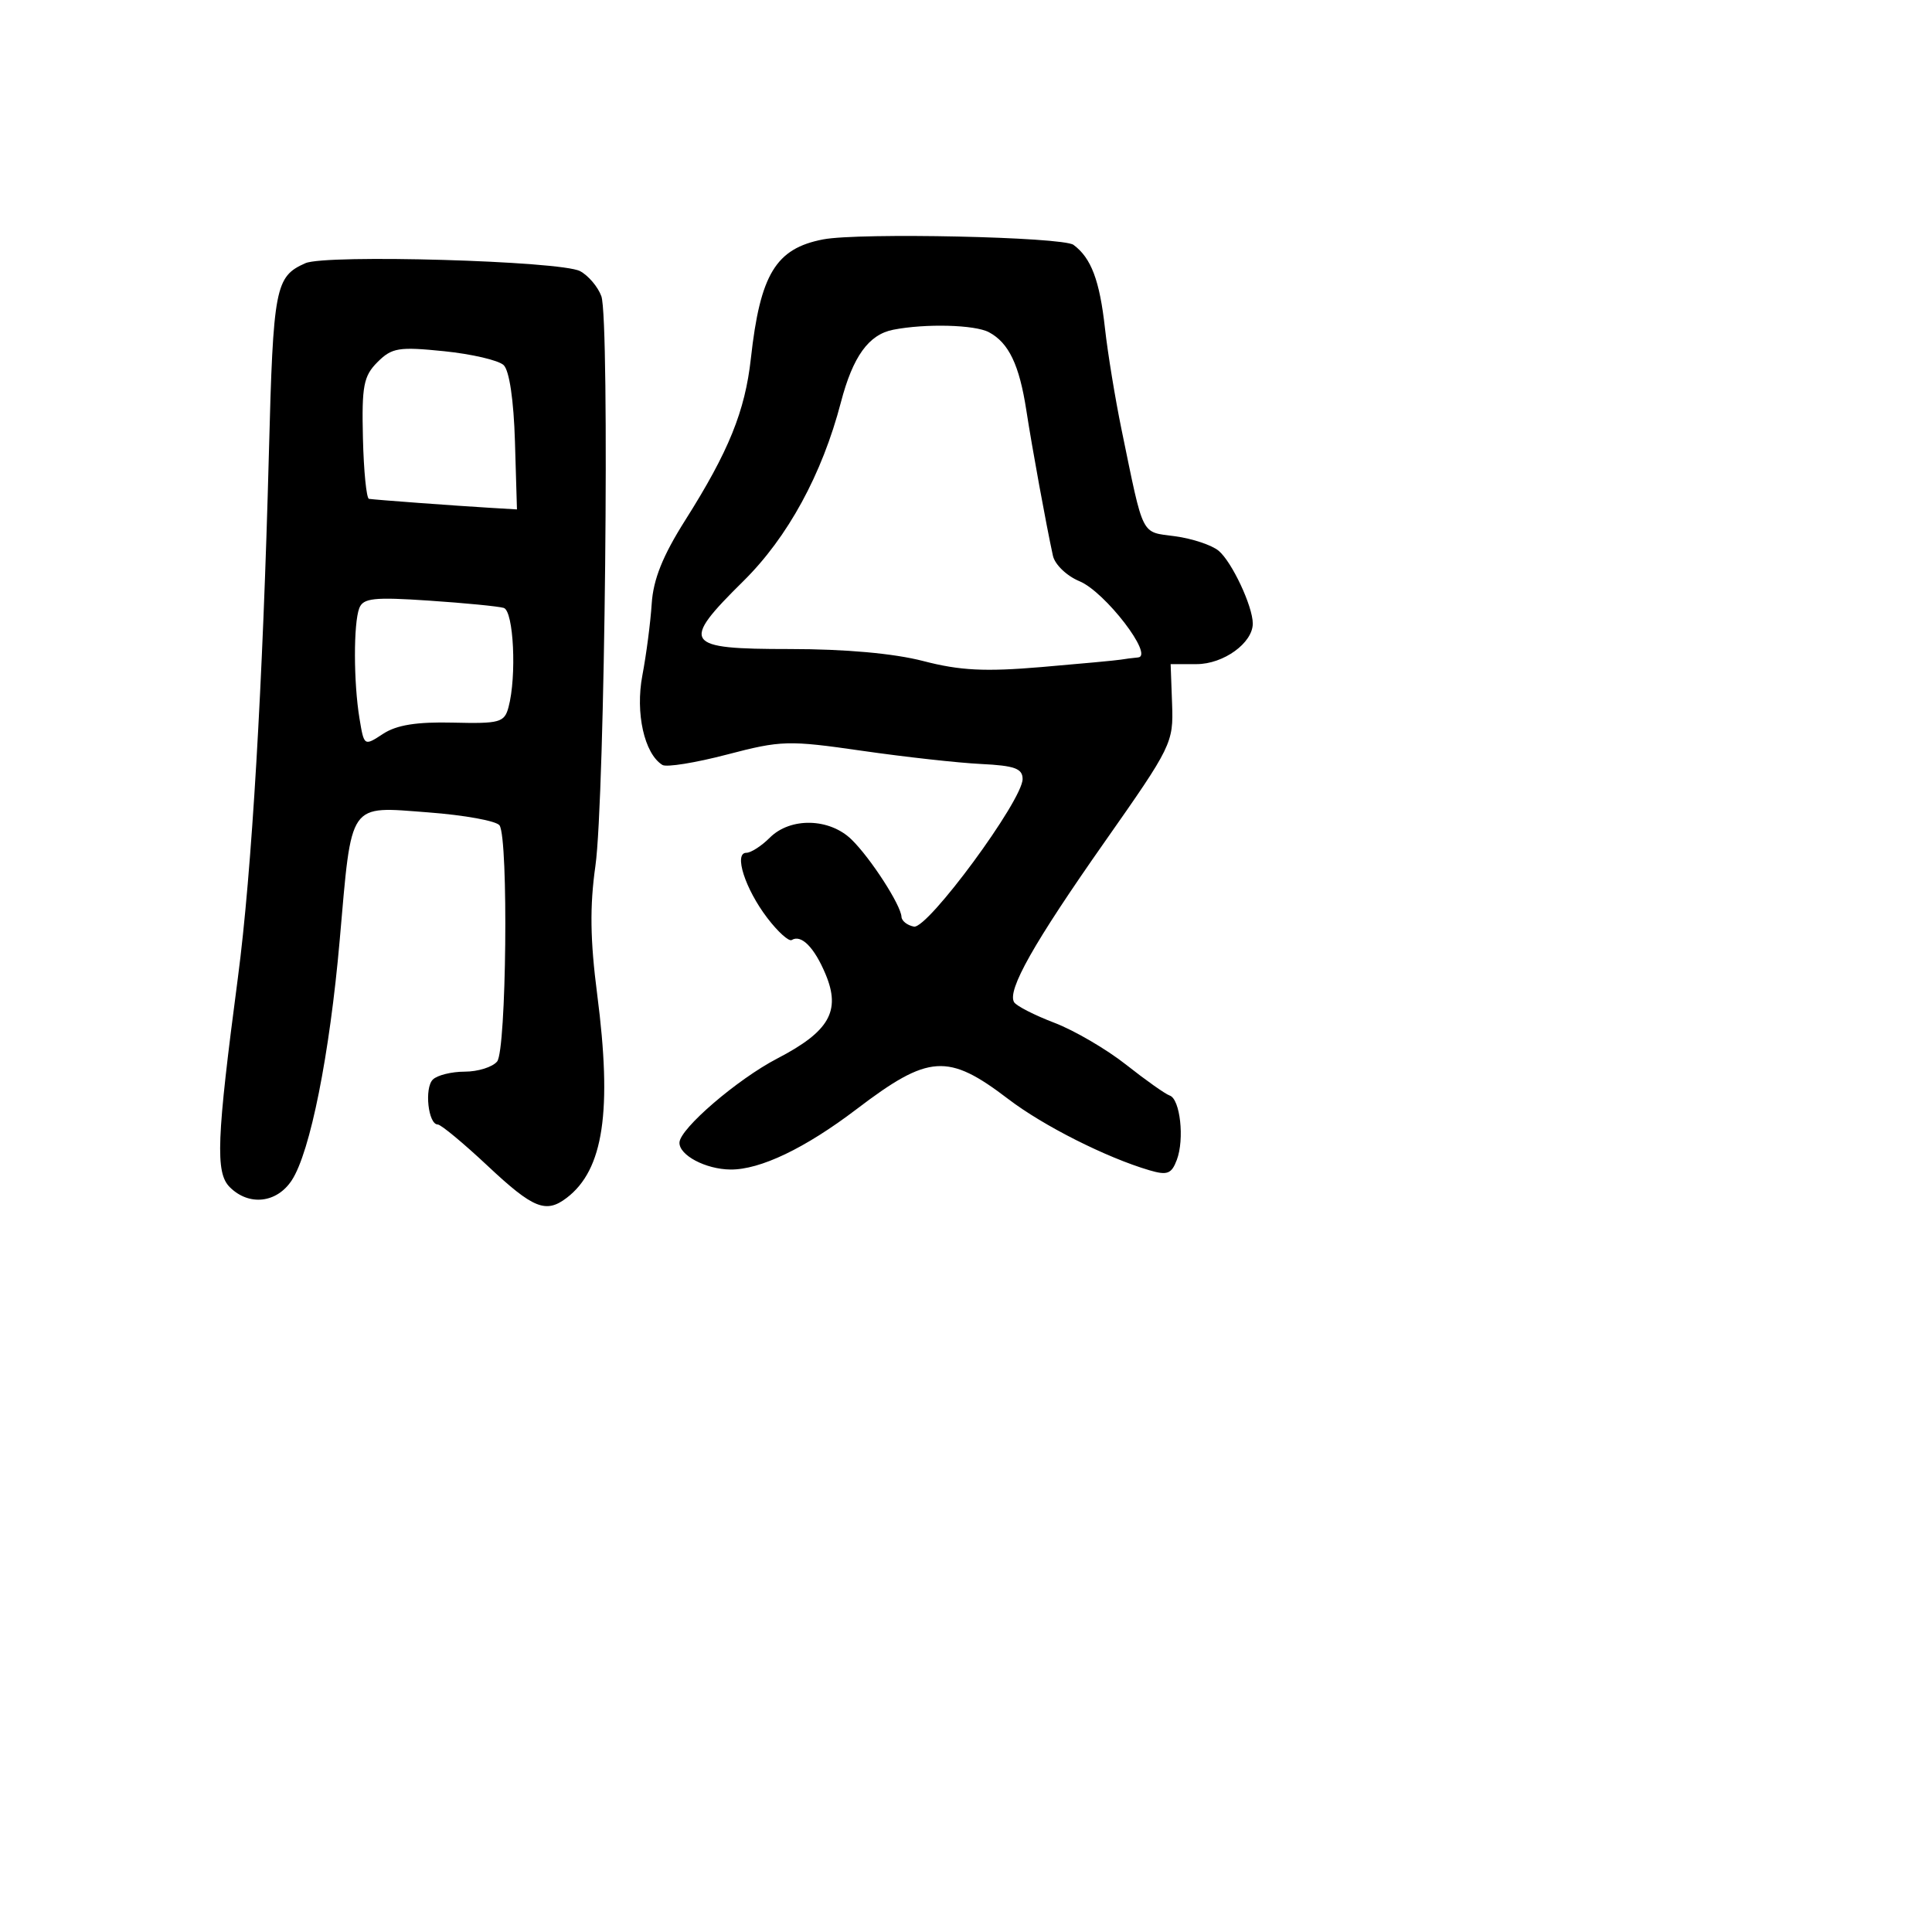 <svg xmlns="http://www.w3.org/2000/svg" width="256" height="256" viewBox="0 0 256 256" version="1.1">
	<path d="M 109.073 31.721 C 102.799 32.921, 100.730 36.330, 99.494 47.500 C 98.720 54.493, 96.559 59.818, 90.799 68.927 C 87.816 73.645, 86.561 76.770, 86.354 80 C 86.195 82.475, 85.639 86.744, 85.118 89.486 C 84.168 94.481, 85.376 99.878, 87.775 101.361 C 88.313 101.694, 92.164 101.073, 96.332 99.981 C 103.508 98.101, 104.459 98.075, 114.206 99.481 C 119.867 100.297, 126.975 101.086, 130 101.233 C 134.436 101.448, 135.500 101.834, 135.500 103.223 C 135.500 106.052, 122.922 123.132, 121.098 122.780 C 120.219 122.611, 119.479 122.029, 119.452 121.486 C 119.377 119.928, 115.369 113.721, 112.843 111.250 C 109.916 108.388, 104.732 108.268, 102 111 C 100.900 112.100, 99.501 113, 98.892 113 C 97.196 113, 98.733 117.784, 101.665 121.627 C 103.071 123.471, 104.531 124.790, 104.909 124.556 C 106.170 123.777, 107.908 125.536, 109.397 129.098 C 111.435 133.976, 109.886 136.675, 102.995 140.256 C 97.714 143, 90.101 149.539, 90.033 151.390 C 89.971 153.067, 93.501 154.936, 96.790 154.968 C 100.724 155.006, 106.683 152.154, 113.500 146.969 C 123.078 139.685, 125.596 139.518, 133.615 145.640 C 138.247 149.175, 146.599 153.388, 152.302 155.066 C 154.672 155.763, 155.233 155.551, 155.933 153.695 C 156.970 150.949, 156.381 145.627, 154.990 145.163 C 154.416 144.972, 151.821 143.136, 149.223 141.084 C 146.625 139.032, 142.348 136.532, 139.717 135.528 C 137.087 134.525, 134.684 133.297, 134.377 132.801 C 133.416 131.245, 136.974 124.945, 146.393 111.529 C 155.275 98.880, 155.495 98.428, 155.308 93.279 L 155.115 88 158.558 88 C 162.120 88, 166 85.196, 166 82.622 C 166 80.340, 163.227 74.433, 161.471 72.976 C 160.567 72.226, 157.970 71.361, 155.700 71.056 C 151.119 70.439, 151.591 71.376, 148.626 57 C 147.775 52.875, 146.780 46.800, 146.414 43.500 C 145.711 37.153, 144.586 34.173, 142.241 32.444 C 140.813 31.390, 113.873 30.803, 109.073 31.721 M 40.465 34.875 C 36.470 36.645, 36.205 38.022, 35.631 60 C 34.830 90.667, 33.356 115.633, 31.528 129.500 C 28.693 150.997, 28.522 155.379, 30.442 157.299 C 32.979 159.836, 36.672 159.430, 38.661 156.395 C 41.103 152.667, 43.685 139.737, 45.011 124.585 C 46.636 106.022, 46.068 106.843, 56.732 107.644 C 61.554 108.006, 65.813 108.784, 66.196 109.373 C 67.392 111.212, 67.102 139.173, 65.871 140.655 C 65.257 141.395, 63.325 142, 61.578 142 C 59.830 142, 57.927 142.473, 57.349 143.051 C 56.212 144.188, 56.741 149, 58.003 149 C 58.426 149, 61.410 151.475, 64.635 154.500 C 70.659 160.152, 72.333 160.827, 75.096 158.718 C 79.974 154.996, 81.136 147.226, 79.129 131.745 C 78.200 124.575, 78.137 120.071, 78.894 114.745 C 80.155 105.872, 80.818 42.376, 79.682 39.249 C 79.233 38.011, 77.965 36.516, 76.866 35.928 C 74.329 34.571, 43.186 33.669, 40.465 34.875 M 118.354 43.692 C 115.106 44.328, 113.010 47.234, 111.425 53.303 C 108.934 62.844, 104.384 71.189, 98.513 76.988 C 90.108 85.288, 90.589 86, 104.606 86 C 112 86, 118.441 86.579, 122.356 87.596 C 127.200 88.855, 130.509 89.022, 138 88.388 C 143.225 87.945, 147.950 87.503, 148.500 87.407 C 149.050 87.310, 150.084 87.179, 150.798 87.115 C 152.960 86.923, 146.425 78.419, 143.037 77.015 C 141.339 76.312, 139.769 74.801, 139.514 73.623 C 138.598 69.403, 136.768 59.391, 135.996 54.378 C 135.067 48.348, 133.671 45.430, 131.043 44.023 C 129.176 43.024, 122.642 42.853, 118.354 43.692 M 50.021 47.979 C 48.174 49.826, 47.923 51.133, 48.090 58.051 C 48.195 62.423, 48.556 66.045, 48.891 66.100 C 49.650 66.226, 60.297 67.013, 65 67.292 L 68.500 67.500 68.234 58.519 C 68.071 53.018, 67.489 49.089, 66.734 48.377 C 66.055 47.737, 62.495 46.909, 58.822 46.535 C 52.838 45.927, 51.923 46.077, 50.021 47.979 M 47.606 80.584 C 46.830 82.606, 46.844 90.425, 47.633 95.193 C 48.243 98.882, 48.246 98.885, 50.761 97.237 C 52.555 96.061, 55.219 95.635, 60.034 95.752 C 66.223 95.902, 66.838 95.731, 67.381 93.708 C 68.480 89.610, 68.065 80.957, 66.750 80.552 C 66.063 80.341, 61.610 79.906, 56.856 79.586 C 49.548 79.094, 48.119 79.249, 47.606 80.584" stroke="none" fill="black" fill-rule="evenodd"/>
</svg>